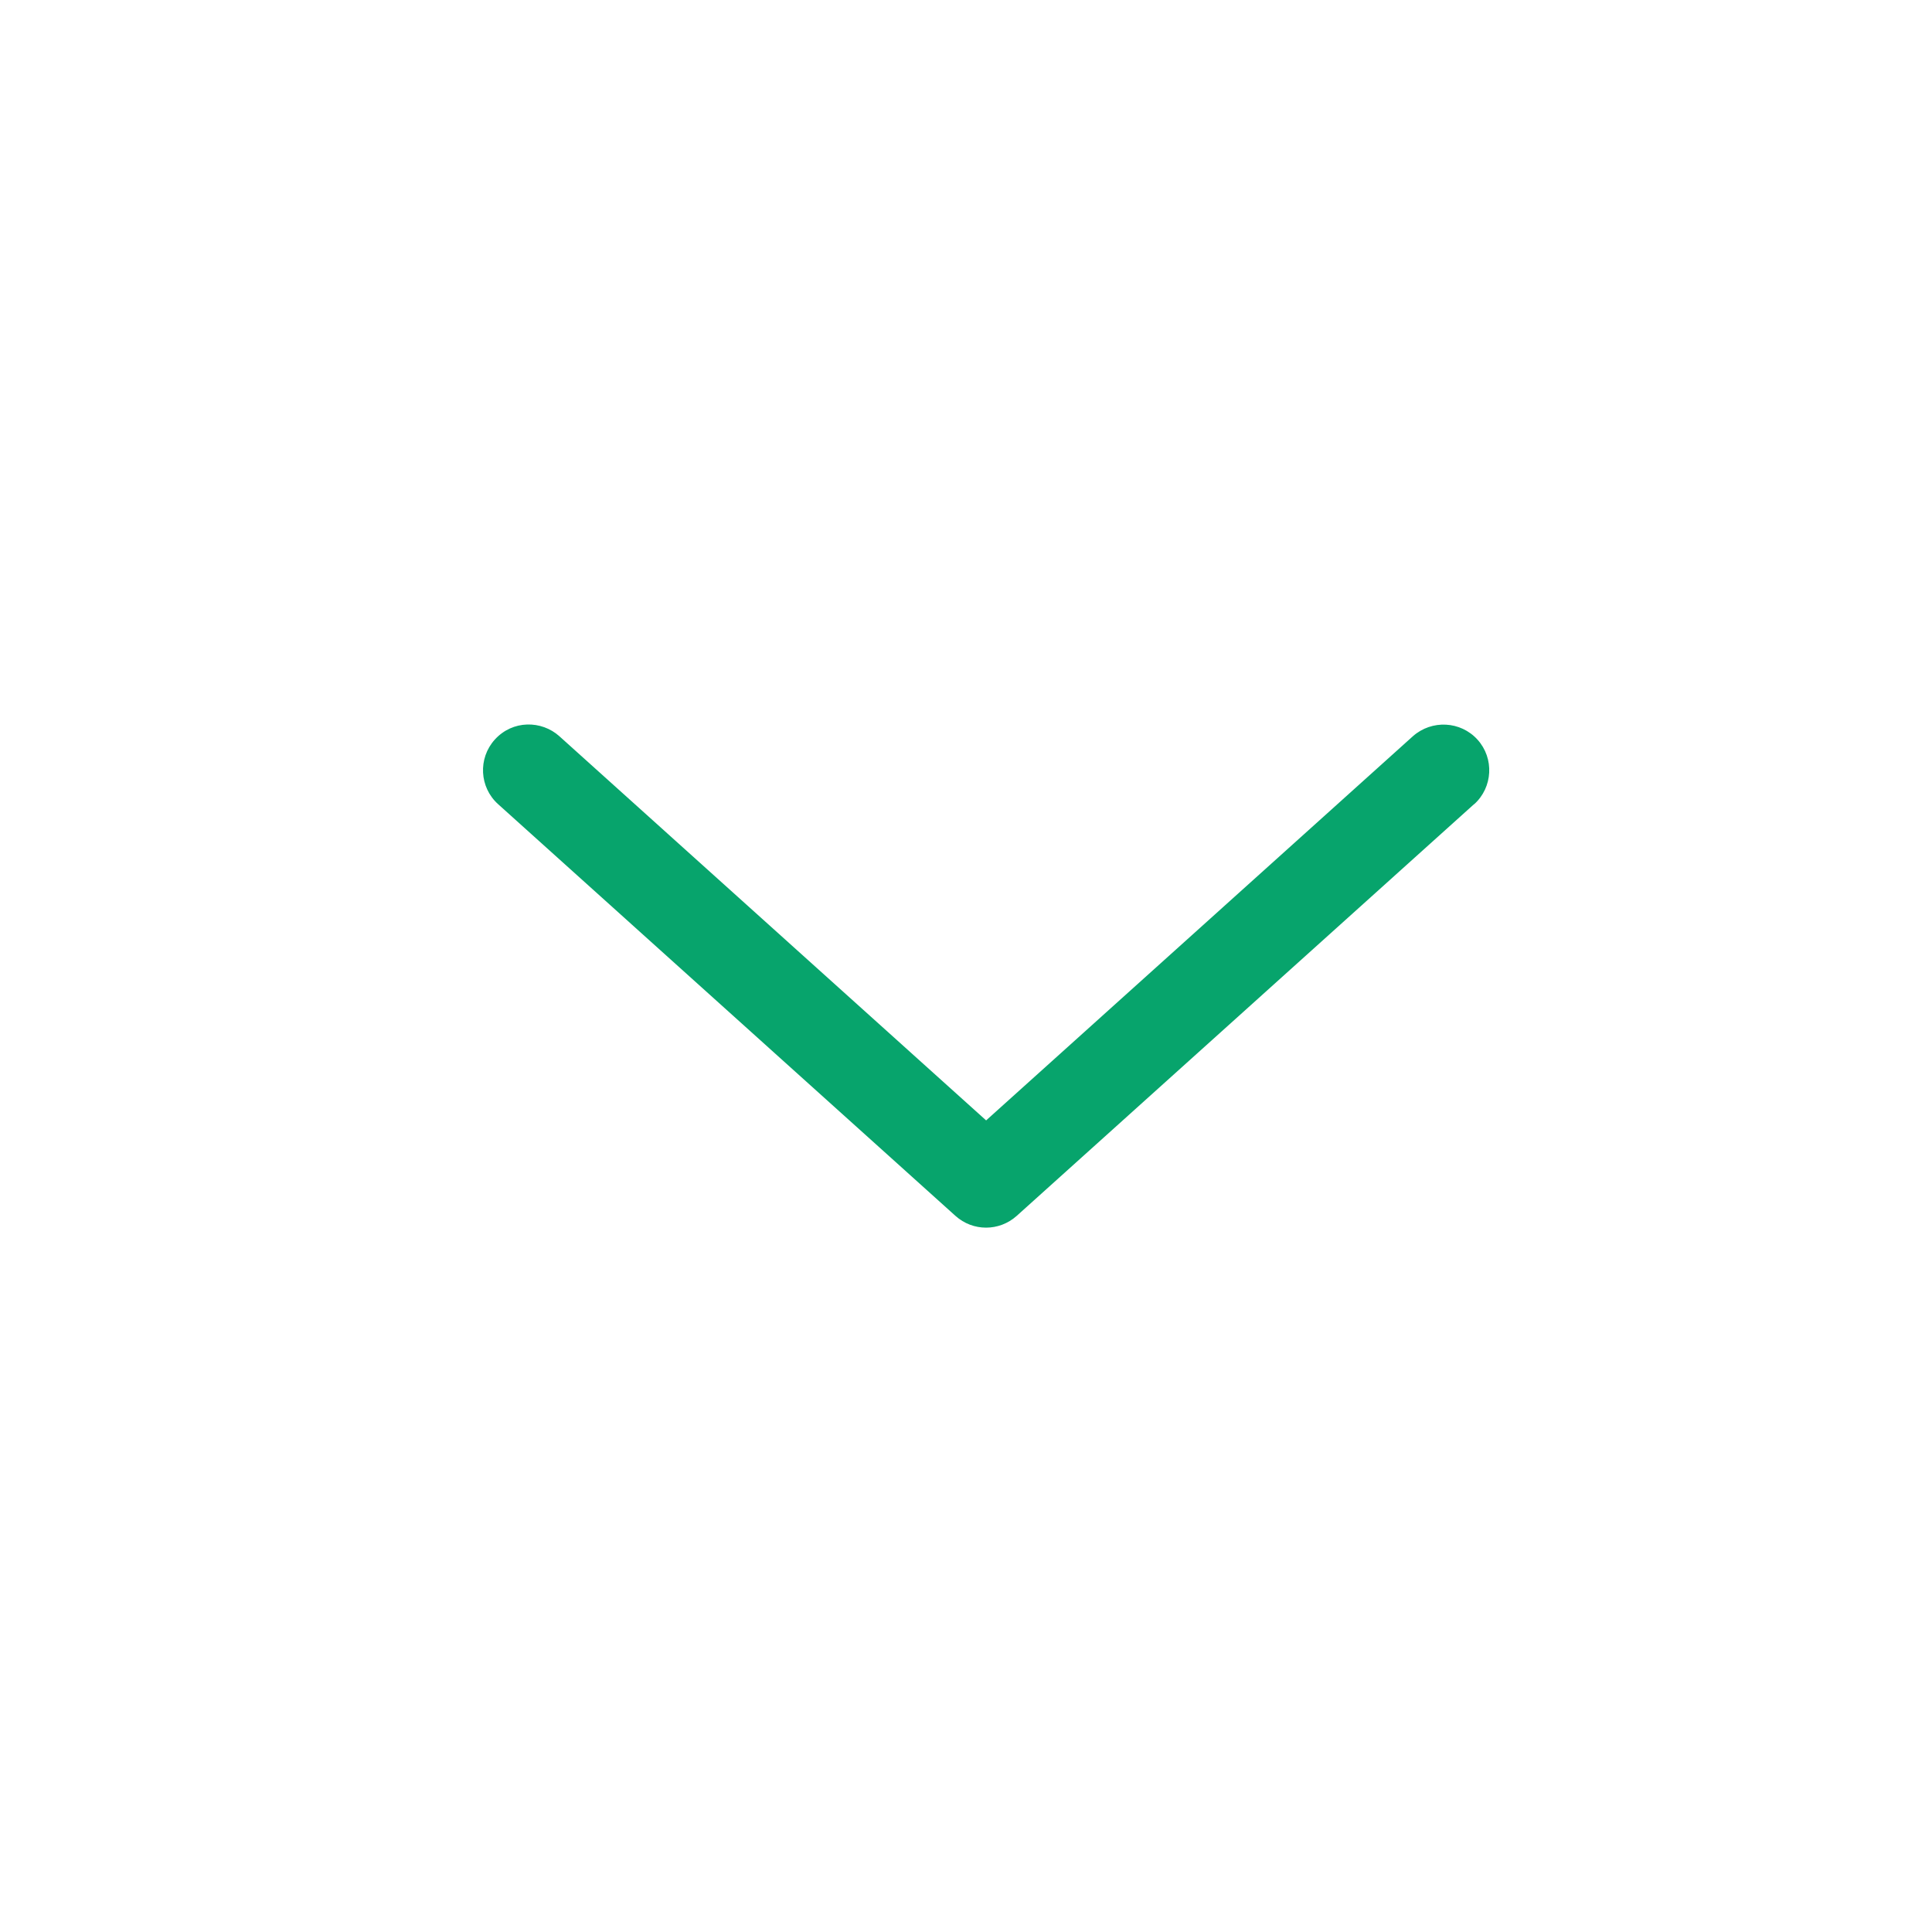 <svg width="24" height="24" viewBox="0 0 24 24" fill="none" xmlns="http://www.w3.org/2000/svg">
<path d="M18.311 9.99L12.63 15.104C12.412 15.299 12.086 15.299 11.869 15.104L6.188 9.99C5.955 9.781 5.936 9.421 6.146 9.188C6.368 8.942 6.728 8.947 6.949 9.146L12.25 13.918L17.551 9.146C17.786 8.938 18.144 8.956 18.354 9.188C18.564 9.42 18.545 9.781 18.313 9.99H18.31H18.311Z" fill="#07A46C"/>
</svg>

